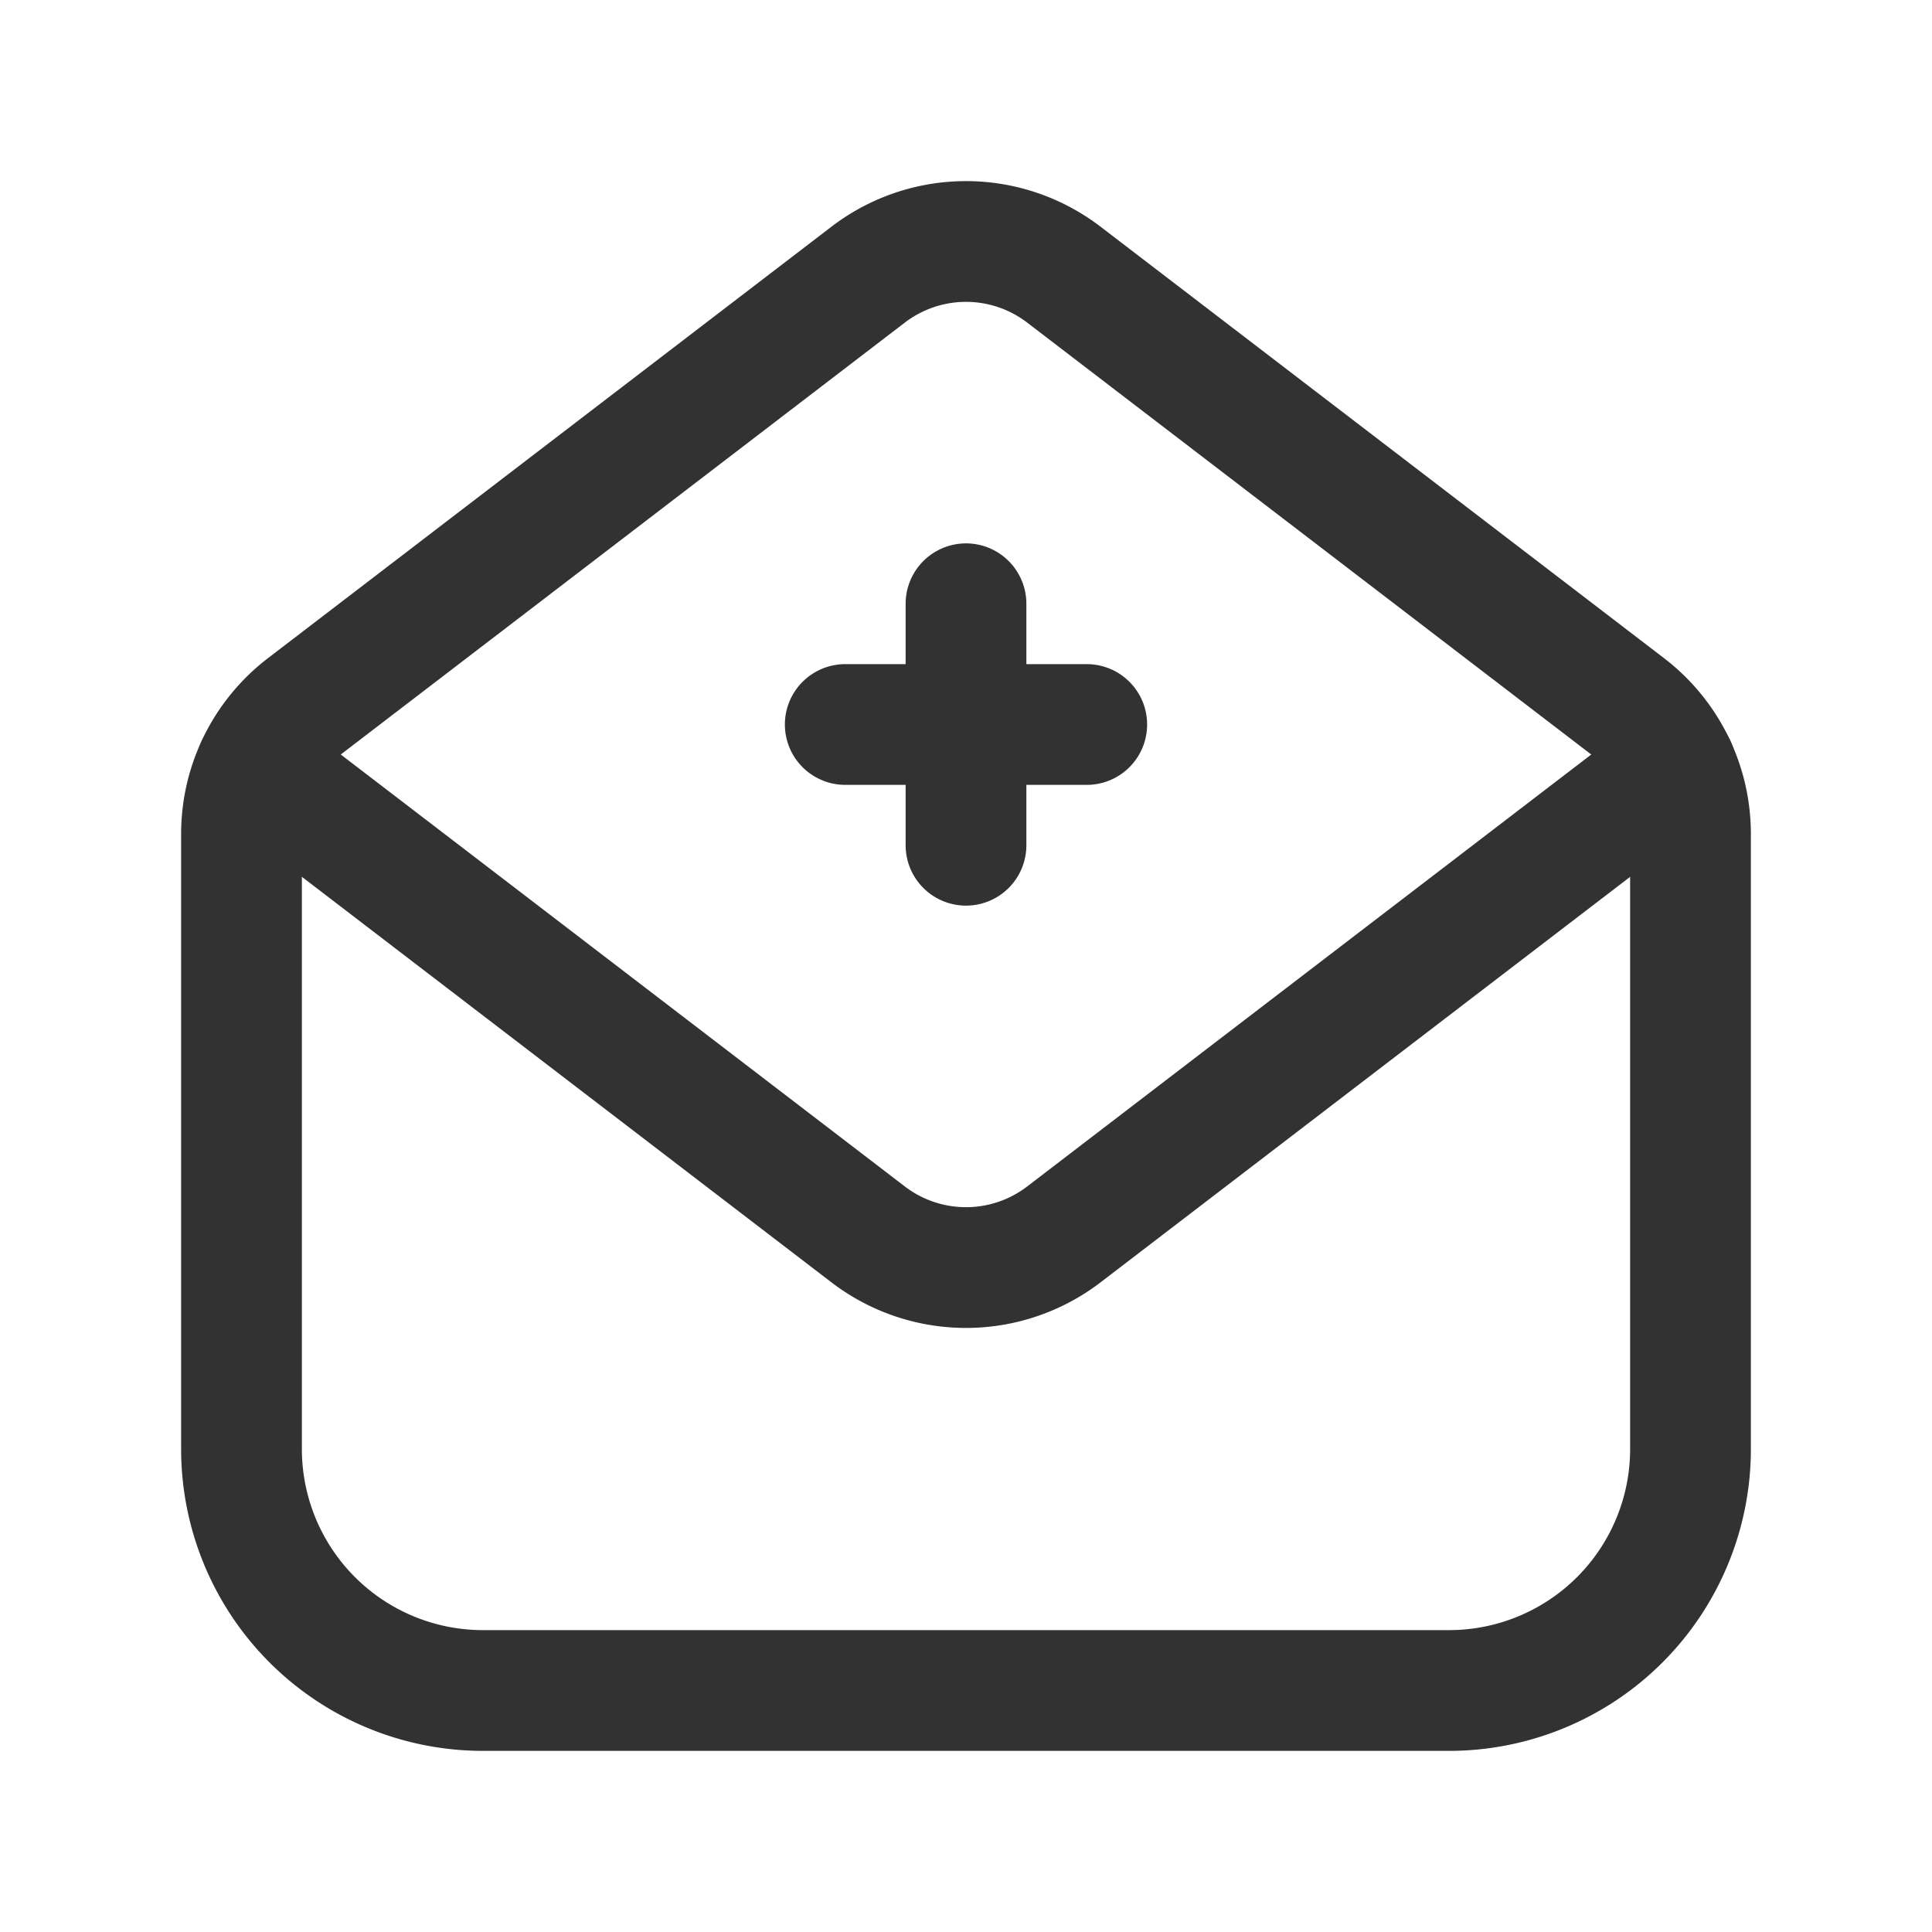 <svg id="Layer_3" data-name="Layer 3" xmlns="http://www.w3.org/2000/svg" viewBox="0 0 24 24"><path d="M20.216,8.772,13.216,3.412a2,2,0,0,0-2.432,0l-7,5.36A2,2,0,0,0,3,10.36V18a3,3,0,0,0,3,3H18a3,3,0,0,0,3-3V10.36A2,2,0,0,0,20.216,8.772Z" fill="none" stroke="#323232" stroke-linecap="round" stroke-linejoin="round" stroke-width="1.5"/><line x1="10.5" y1="9" x2="13.5" y2="9" fill="none" stroke="#323232" stroke-linecap="round" stroke-linejoin="round" stroke-width="1.5"/><line x1="12" y1="10.5" x2="12" y2="7.5" fill="none" stroke="#323232" stroke-linecap="round" stroke-linejoin="round" stroke-width="1.5"/><path d="M3.188,9.517l7.596,5.817a2,2,0,0,0,2.432,0l7.598-5.818" fill="none" stroke="#323232" stroke-linecap="round" stroke-linejoin="round" stroke-width="1.5"/><path d="M0,0H24V24H0Z" fill="none"/></svg>